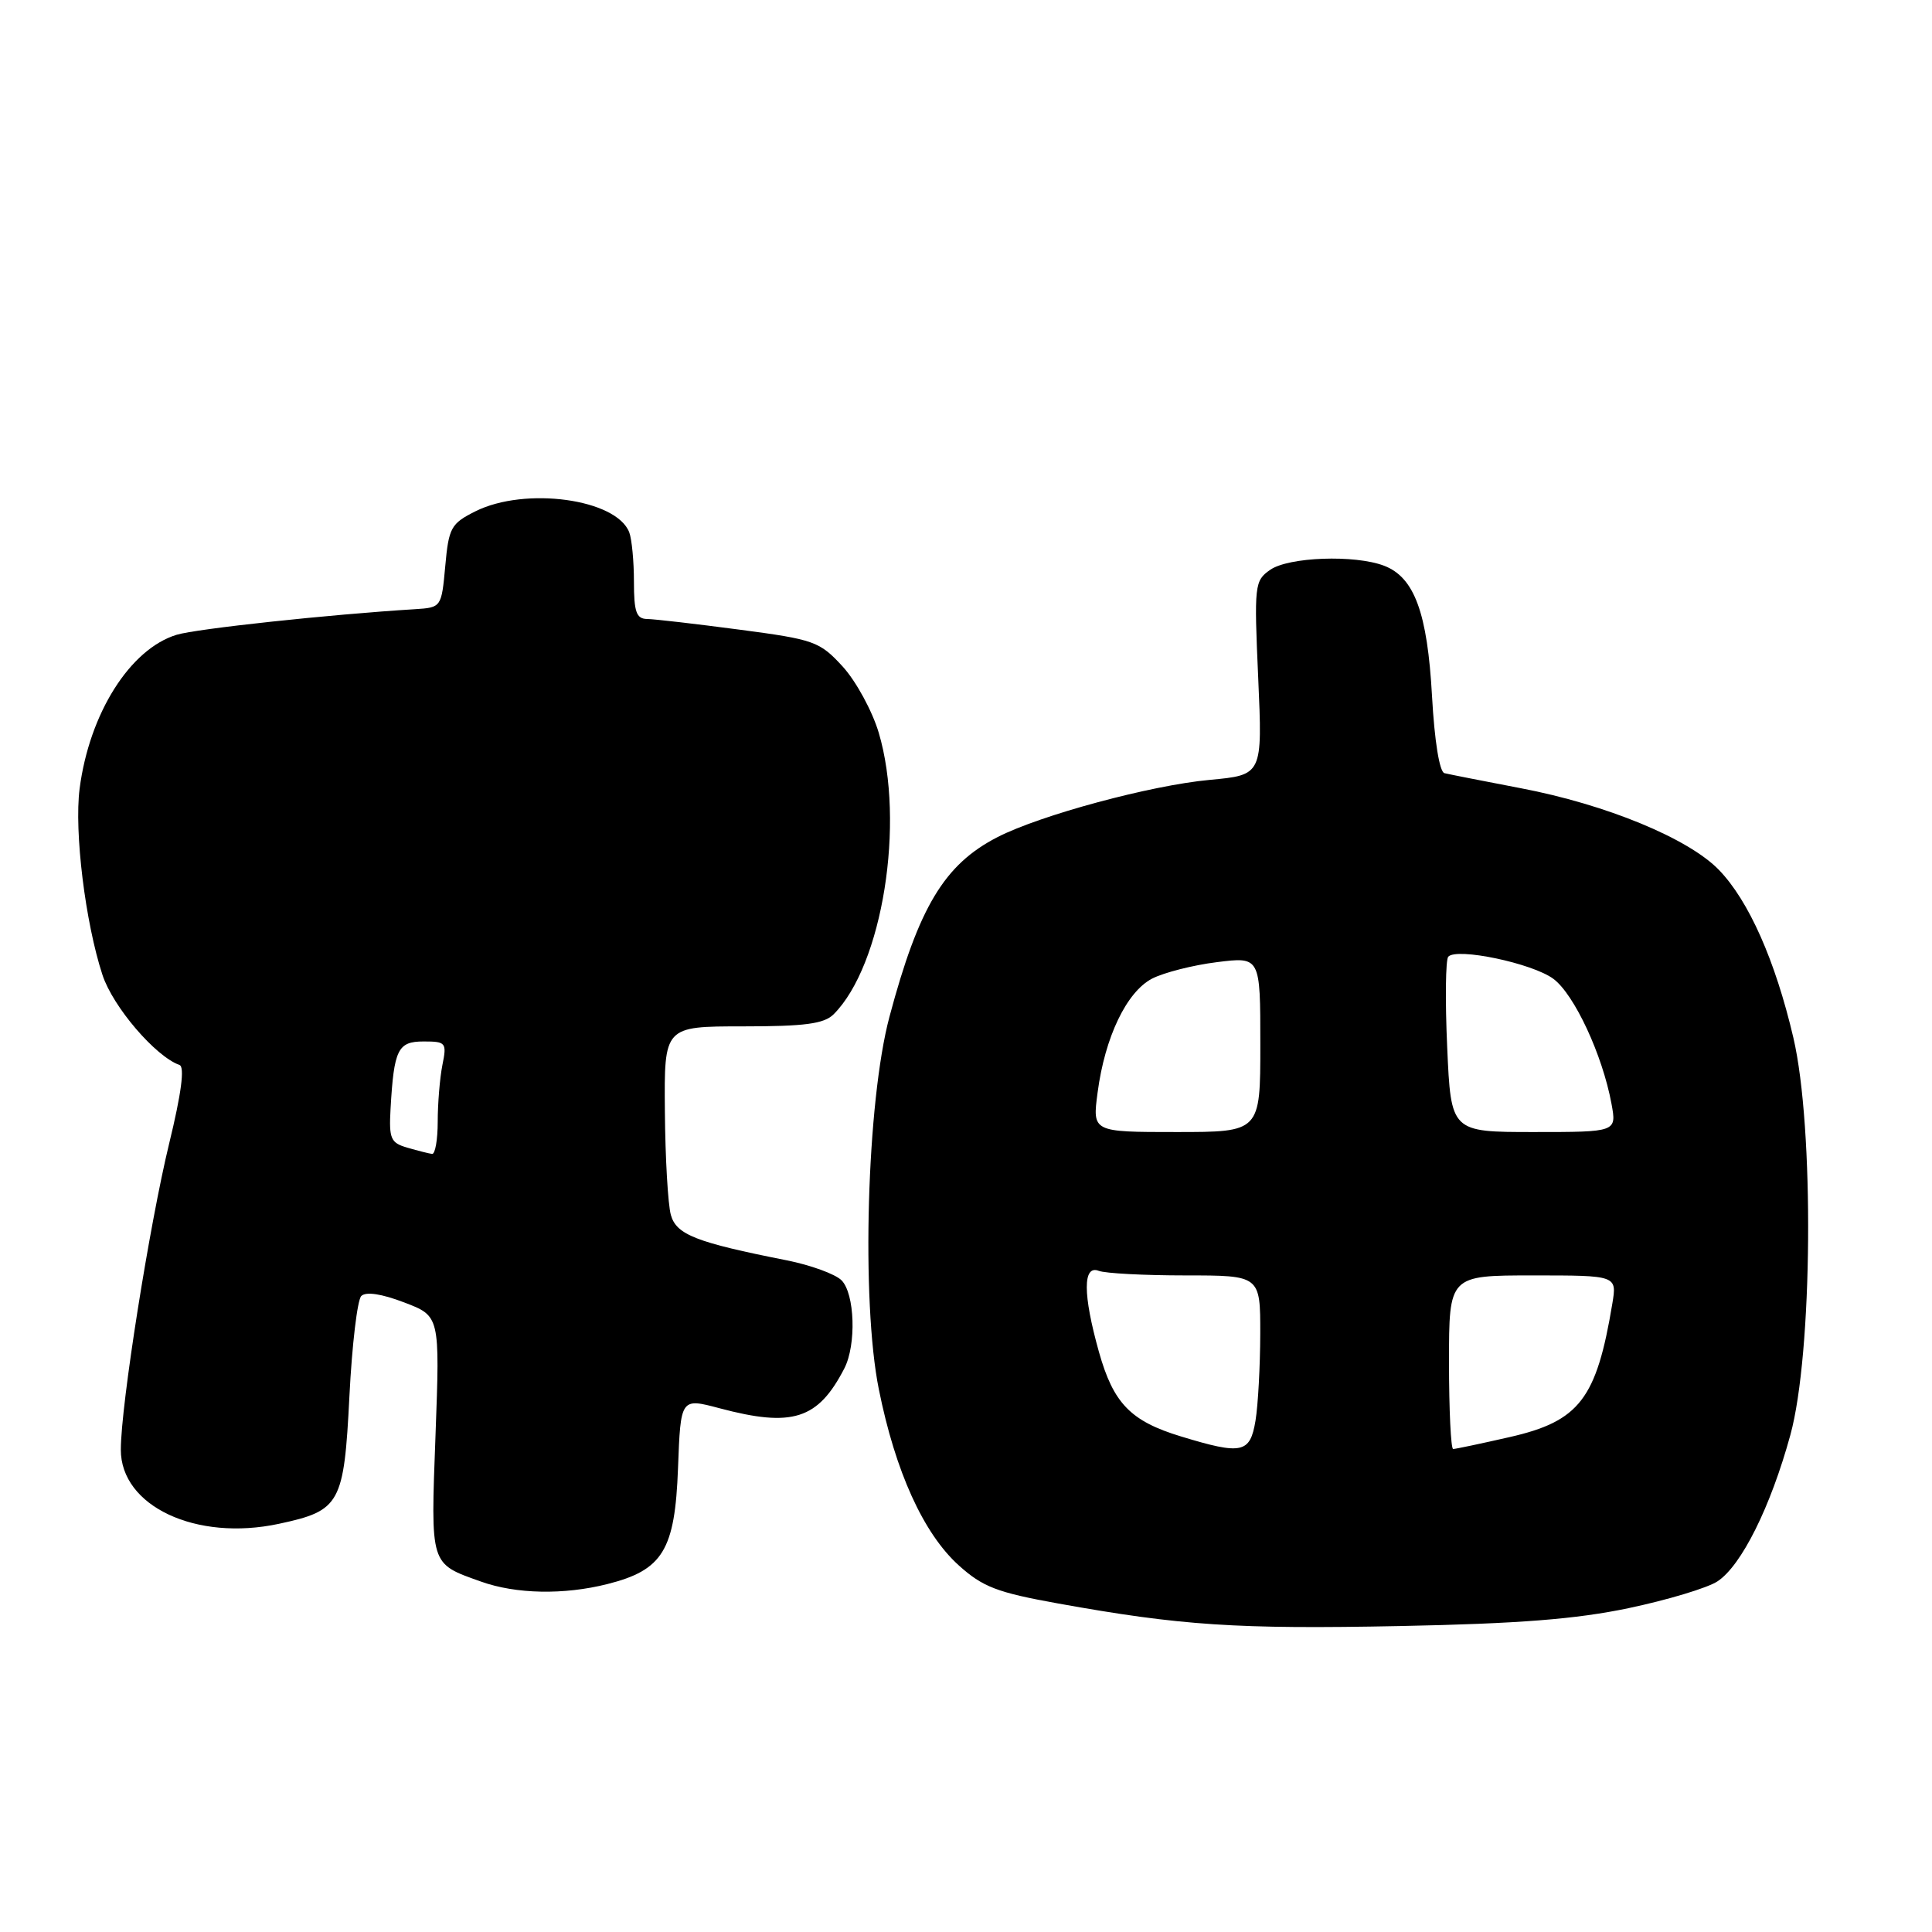 <?xml version="1.0" encoding="UTF-8" standalone="no"?>
<!DOCTYPE svg PUBLIC "-//W3C//DTD SVG 1.1//EN" "http://www.w3.org/Graphics/SVG/1.1/DTD/svg11.dtd" >
<svg xmlns="http://www.w3.org/2000/svg" xmlns:xlink="http://www.w3.org/1999/xlink" version="1.1" viewBox="0 0 256 256">
 <g >
 <path fill="currentColor"
d=" M 215.83 213.08 C 220.96 212.00 226.25 210.41 227.57 209.54 C 230.74 207.47 234.62 199.67 237.23 190.15 C 240.19 179.37 240.41 149.39 237.63 137.50 C 235.23 127.26 231.72 119.36 227.77 115.27 C 223.72 111.09 212.84 106.60 201.50 104.44 C 196.55 103.49 192.01 102.60 191.40 102.45 C 190.74 102.29 190.08 98.20 189.75 92.24 C 189.14 81.19 187.41 76.49 183.39 74.96 C 179.51 73.48 170.73 73.80 168.30 75.51 C 166.23 76.95 166.17 77.52 166.72 89.85 C 167.29 102.69 167.29 102.69 160.27 103.34 C 152.48 104.06 137.85 108.01 132.18 110.92 C 125.14 114.53 121.74 120.17 117.86 134.72 C 114.85 145.97 114.10 172.42 116.45 184.09 C 118.64 195.00 122.36 203.18 127.02 207.40 C 130.22 210.29 132.11 211.01 140.21 212.47 C 156.48 215.40 163.87 215.89 185.50 215.46 C 201.21 215.15 208.85 214.55 215.83 213.08 Z  M 80.47 209.90 C 87.83 208.05 89.44 205.41 89.84 194.54 C 90.19 185.23 90.19 185.23 95.34 186.60 C 105.00 189.17 108.39 188.09 111.88 181.32 C 113.49 178.19 113.27 171.41 111.50 169.64 C 110.67 168.82 107.41 167.63 104.25 167.00 C 92.22 164.62 89.62 163.60 88.89 160.98 C 88.51 159.62 88.15 153.44 88.10 147.25 C 88.00 136.00 88.00 136.00 98.43 136.00 C 106.67 136.00 109.19 135.66 110.46 134.40 C 116.94 127.92 119.97 109.00 116.44 97.10 C 115.58 94.20 113.42 90.25 111.66 88.32 C 108.60 84.99 107.91 84.74 97.97 83.43 C 92.21 82.67 86.71 82.03 85.75 82.02 C 84.32 82.00 84.00 81.09 84.00 77.08 C 84.00 74.38 83.72 71.44 83.38 70.54 C 81.68 66.11 69.59 64.46 63.00 67.75 C 59.76 69.37 59.46 69.91 59.00 75.00 C 58.50 80.47 58.48 80.50 55.00 80.72 C 43.62 81.42 26.06 83.31 23.41 84.11 C 17.23 85.99 11.84 94.54 10.55 104.50 C 9.82 110.19 11.30 122.25 13.58 129.19 C 14.97 133.41 20.59 139.98 23.79 141.12 C 24.49 141.37 24.03 144.90 22.42 151.50 C 19.81 162.25 16.01 186.23 16.01 192.08 C 15.99 199.58 25.98 204.27 36.97 201.91 C 45.09 200.17 45.58 199.28 46.30 185.00 C 46.64 178.23 47.35 172.25 47.87 171.73 C 48.48 171.12 50.55 171.43 53.56 172.58 C 58.29 174.38 58.29 174.38 57.71 190.12 C 57.06 207.57 56.93 207.14 63.74 209.57 C 68.38 211.23 74.72 211.35 80.47 209.90 Z  M 156.50 190.34 C 149.81 188.31 147.53 185.96 145.61 179.12 C 143.48 171.51 143.47 167.58 145.58 168.39 C 146.45 168.73 151.63 169.00 157.08 169.00 C 167.00 169.00 167.00 169.00 166.99 176.75 C 166.98 181.01 166.70 186.19 166.36 188.25 C 165.64 192.57 164.58 192.80 156.50 190.34 Z  M 192.00 180.50 C 192.00 169.00 192.00 169.00 203.13 169.00 C 214.26 169.00 214.26 169.00 213.64 172.75 C 211.55 185.36 209.28 188.32 200.04 190.42 C 196.23 191.29 192.86 192.00 192.55 192.00 C 192.25 192.00 192.00 186.82 192.00 180.50 Z  M 145.44 144.75 C 146.41 137.41 149.28 131.43 152.66 129.67 C 154.22 128.87 158.09 127.88 161.25 127.49 C 167.00 126.77 167.00 126.77 167.00 138.38 C 167.00 150.00 167.00 150.00 155.87 150.00 C 144.74 150.00 144.74 150.00 145.44 144.75 Z  M 191.76 138.75 C 191.48 132.56 191.55 127.17 191.90 126.77 C 193.02 125.53 203.03 127.63 205.83 129.70 C 208.60 131.76 212.33 139.76 213.53 146.25 C 214.22 150.00 214.22 150.00 203.24 150.00 C 192.26 150.00 192.26 150.00 191.76 138.75 Z  M 54.00 152.08 C 51.76 151.44 51.53 150.90 51.75 146.93 C 52.20 139.03 52.71 138.00 56.14 138.00 C 59.09 138.00 59.22 138.16 58.62 141.12 C 58.28 142.84 58.00 146.22 58.00 148.62 C 58.00 151.03 57.66 152.96 57.25 152.90 C 56.84 152.85 55.38 152.48 54.00 152.08 Z "/>
</g>
</svg>